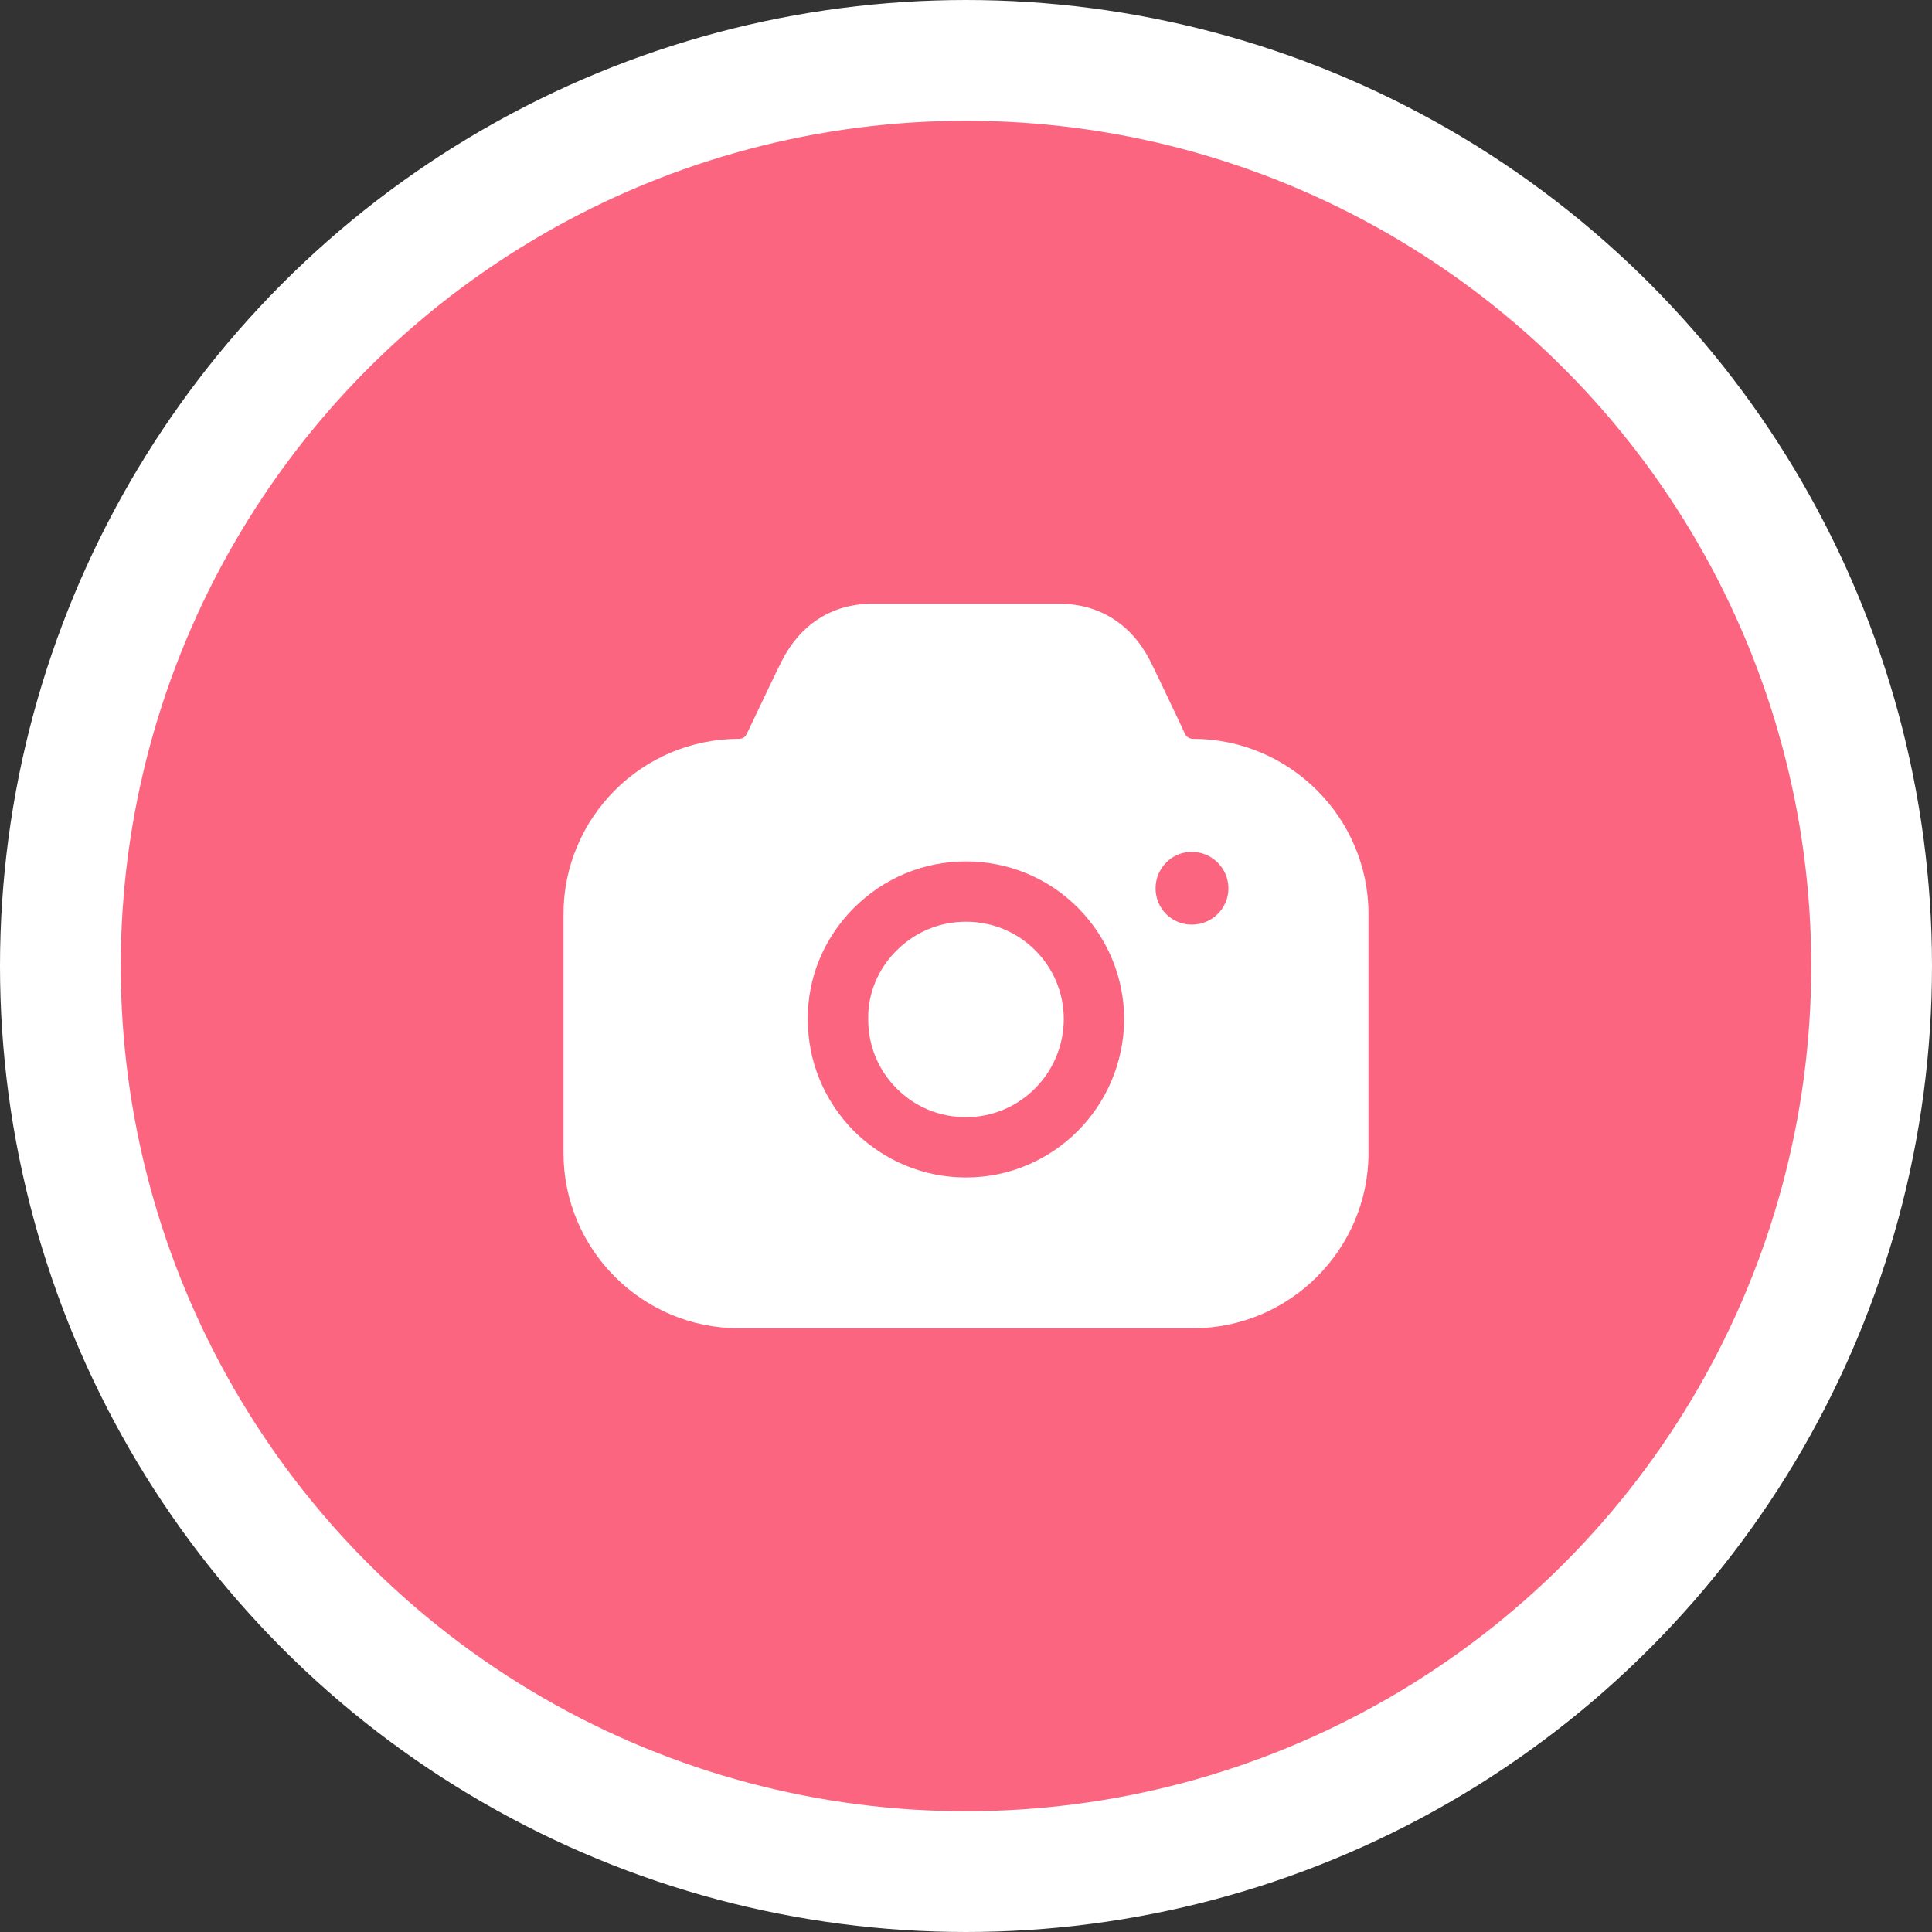 <svg width="24" height="24" viewBox="0 0 24 24" fill="none" xmlns="http://www.w3.org/2000/svg">
<rect x="0" y="0" width="24" height="24" fill="#333333" stroke="none"/>
<circle cx="12" cy="12" r="11.25" fill="#FC6580" stroke="white" stroke-width="1.5"/>
<path fill-rule="evenodd" clip-rule="evenodd" d="M14.72 9.118C14.74 9.153 14.775 9.178 14.82 9.178C16.02 9.178 17 10.157 17 11.356V14.322C17 15.521 16.02 16.5 14.82 16.5H9.18C7.975 16.5 7 15.521 7 14.322V11.356C7 10.157 7.975 9.178 9.18 9.178C9.22 9.178 9.26 9.158 9.275 9.118L9.305 9.058C9.322 9.022 9.34 8.985 9.358 8.947C9.486 8.677 9.627 8.379 9.715 8.204C9.945 7.755 10.335 7.505 10.82 7.5H13.175C13.66 7.505 14.055 7.755 14.285 8.204C14.364 8.362 14.484 8.615 14.599 8.859C14.623 8.91 14.647 8.96 14.67 9.008L14.72 9.118ZM14.355 11.036C14.355 11.286 14.555 11.486 14.805 11.486C15.055 11.486 15.26 11.286 15.26 11.036C15.26 10.786 15.055 10.582 14.805 10.582C14.555 10.582 14.355 10.786 14.355 11.036ZM11.135 11.81C11.37 11.575 11.675 11.45 12 11.45C12.325 11.45 12.63 11.575 12.86 11.805C13.09 12.035 13.215 12.339 13.215 12.664C13.21 13.333 12.67 13.878 12 13.878C11.675 13.878 11.37 13.753 11.14 13.523C10.91 13.293 10.785 12.989 10.785 12.664V12.659C10.78 12.345 10.905 12.04 11.135 11.81ZM13.385 14.053C13.03 14.407 12.54 14.627 12 14.627C11.475 14.627 10.985 14.422 10.61 14.053C10.24 13.678 10.035 13.189 10.035 12.664C10.03 12.145 10.235 11.655 10.605 11.281C10.98 10.906 11.475 10.701 12 10.701C12.525 10.701 13.02 10.906 13.39 11.276C13.76 11.65 13.965 12.145 13.965 12.664C13.96 13.209 13.74 13.698 13.385 14.053Z" fill="white"/>
</svg>
